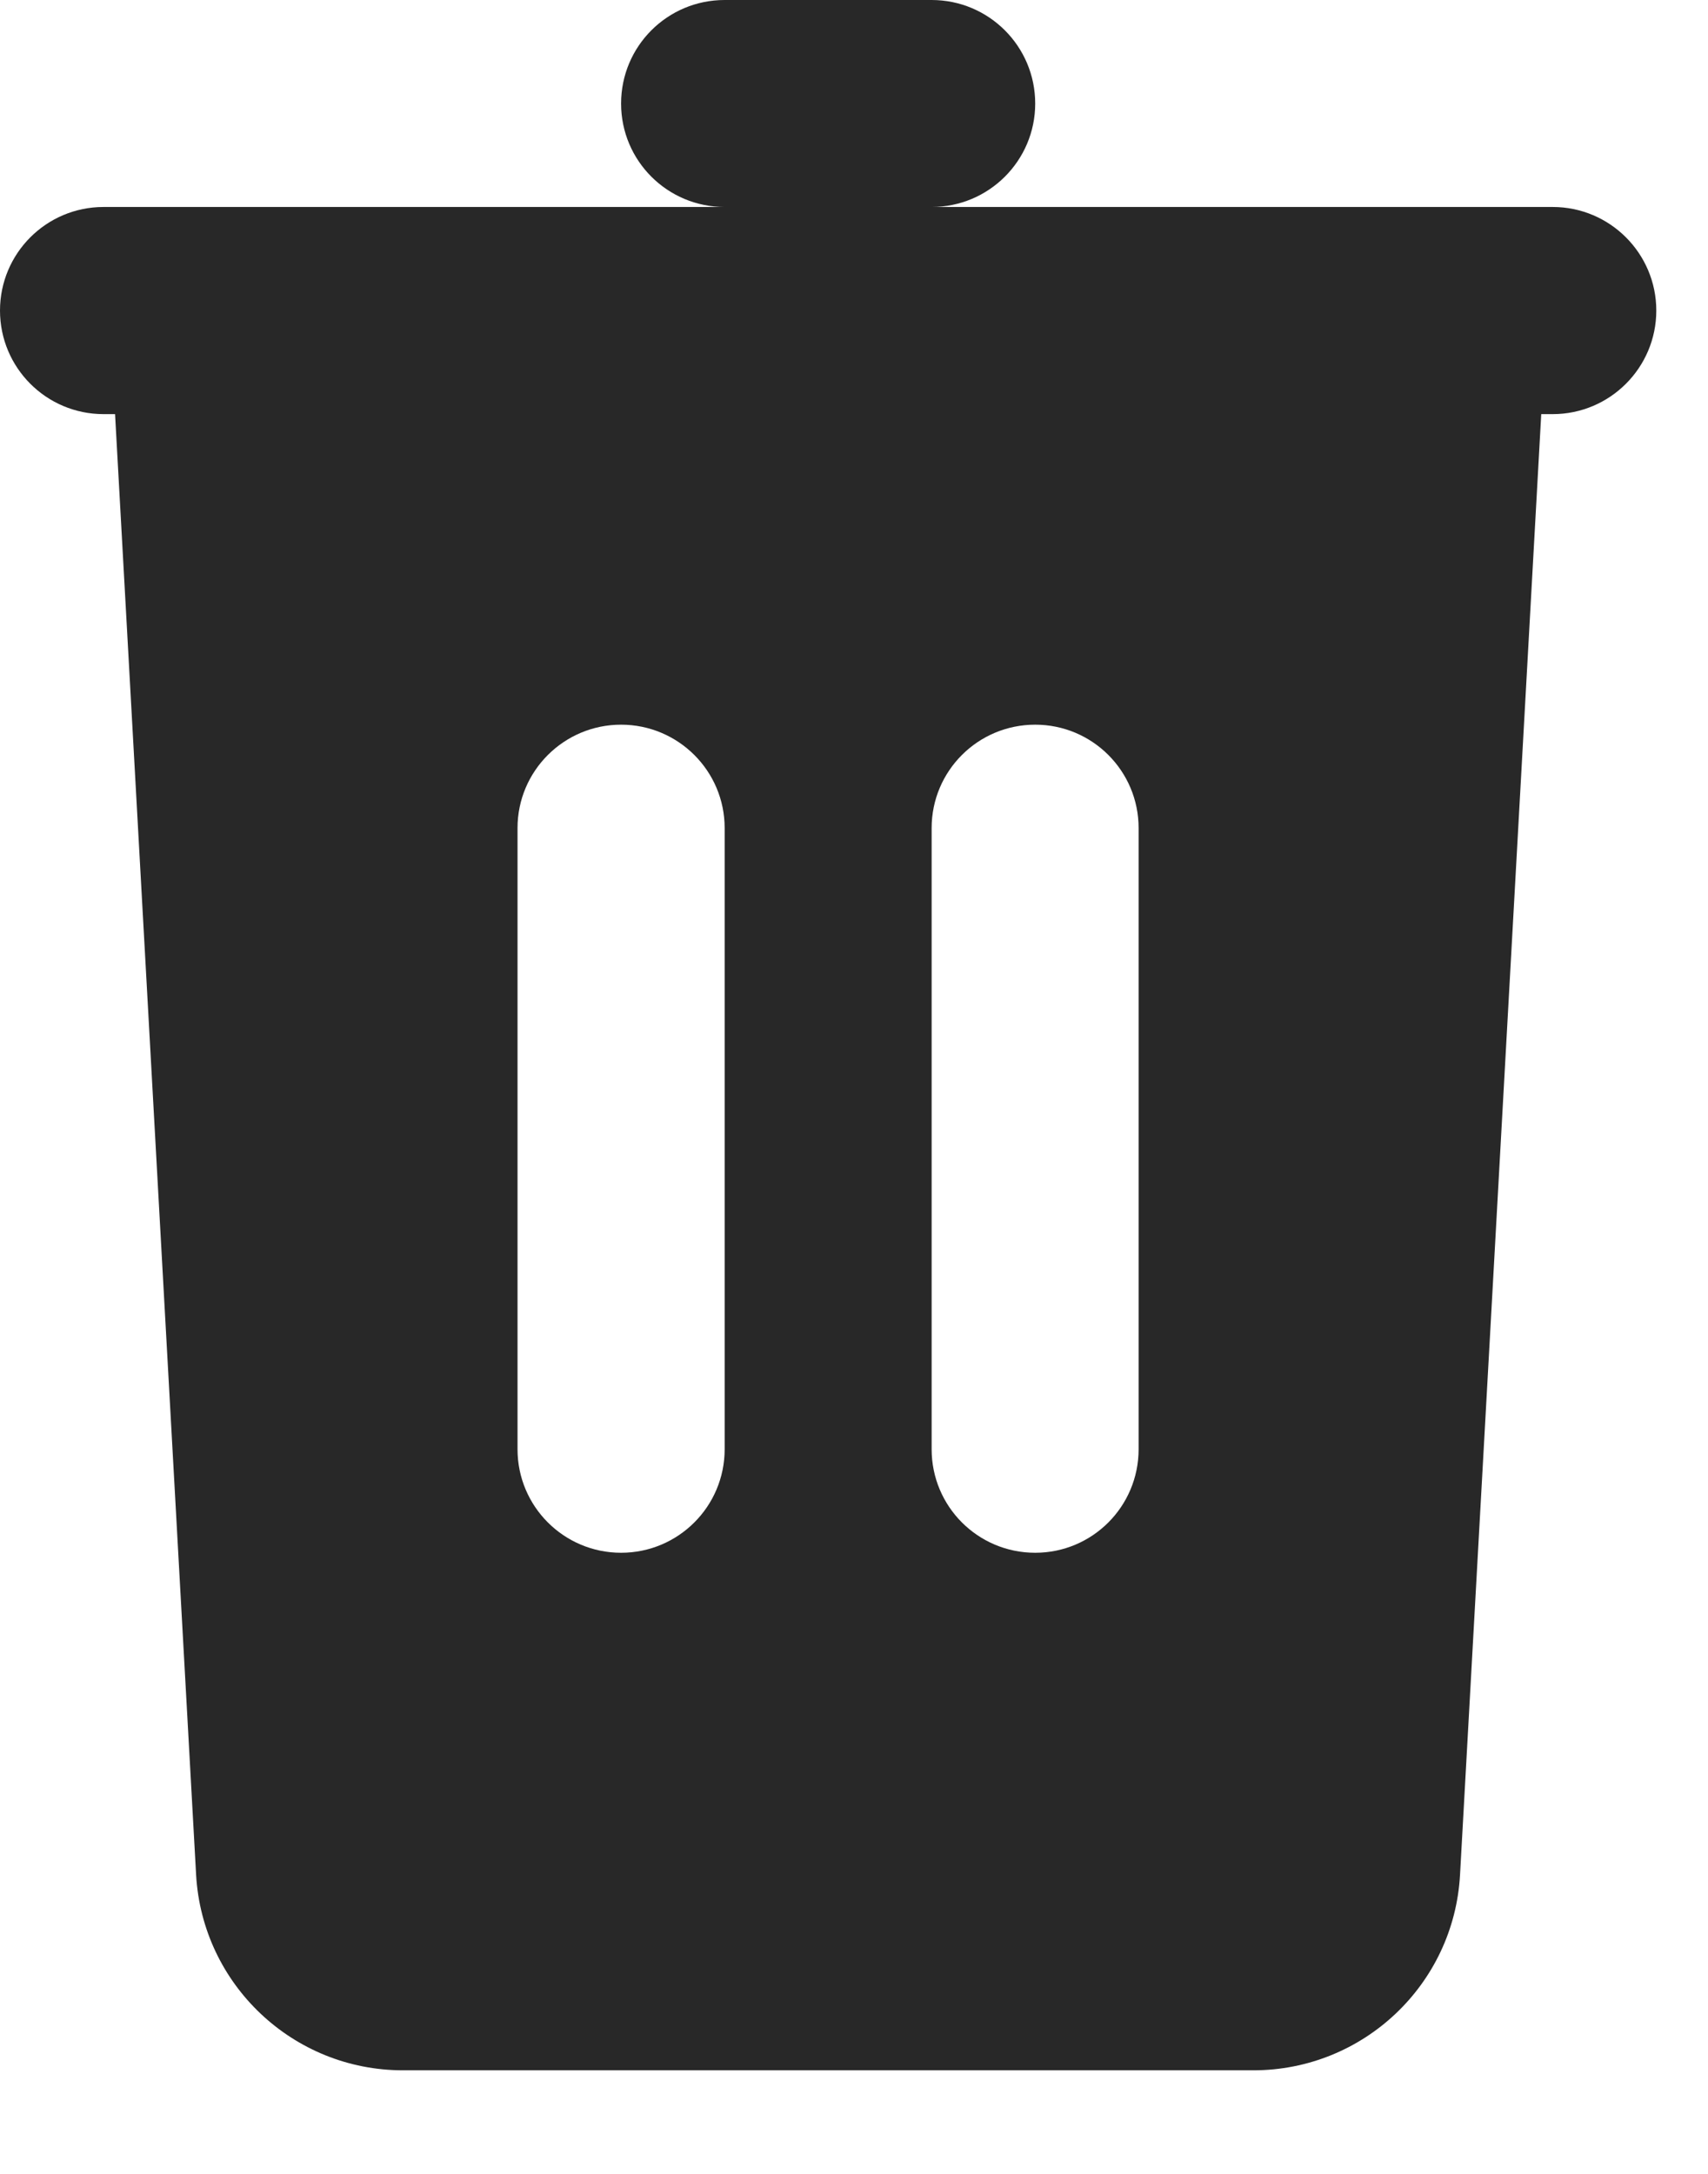 <svg preserveAspectRatio="none" width="100%" height="100%" overflow="visible" style="display: block;" viewBox="0 0 11 14" fill="none" xmlns="http://www.w3.org/2000/svg">
<path id="Union" fill-rule="evenodd" clip-rule="evenodd" d="M4 0.667C4 0.298 4.298 0 4.667 0H6C6.368 0 6.667 0.298 6.667 0.667C6.667 1.035 6.368 1.333 6 1.333H10C10.368 1.333 10.667 1.632 10.667 2C10.667 2.368 10.368 2.667 10 2.667H9.926L9.403 12.074C9.364 12.78 8.78 13.333 8.072 13.333H2.595C1.887 13.333 1.303 12.78 1.263 12.074L0.741 2.667H0.667C0.298 2.667 0 2.368 0 2C0 1.632 0.298 1.333 0.667 1.333H4.667C4.298 1.333 4 1.035 4 0.667ZM4 4.667C3.632 4.667 3.333 4.965 3.333 5.333V9.333C3.333 9.702 3.632 10 4 10C4.368 10 4.667 9.702 4.667 9.333V5.333C4.667 4.965 4.368 4.667 4 4.667ZM6.667 4.667C6.298 4.667 6 4.965 6 5.333V9.333C6 9.702 6.298 10 6.667 10C7.035 10 7.333 9.702 7.333 9.333V5.333C7.333 4.965 7.035 4.667 6.667 4.667Z" fill="#282828"/>
</svg>
